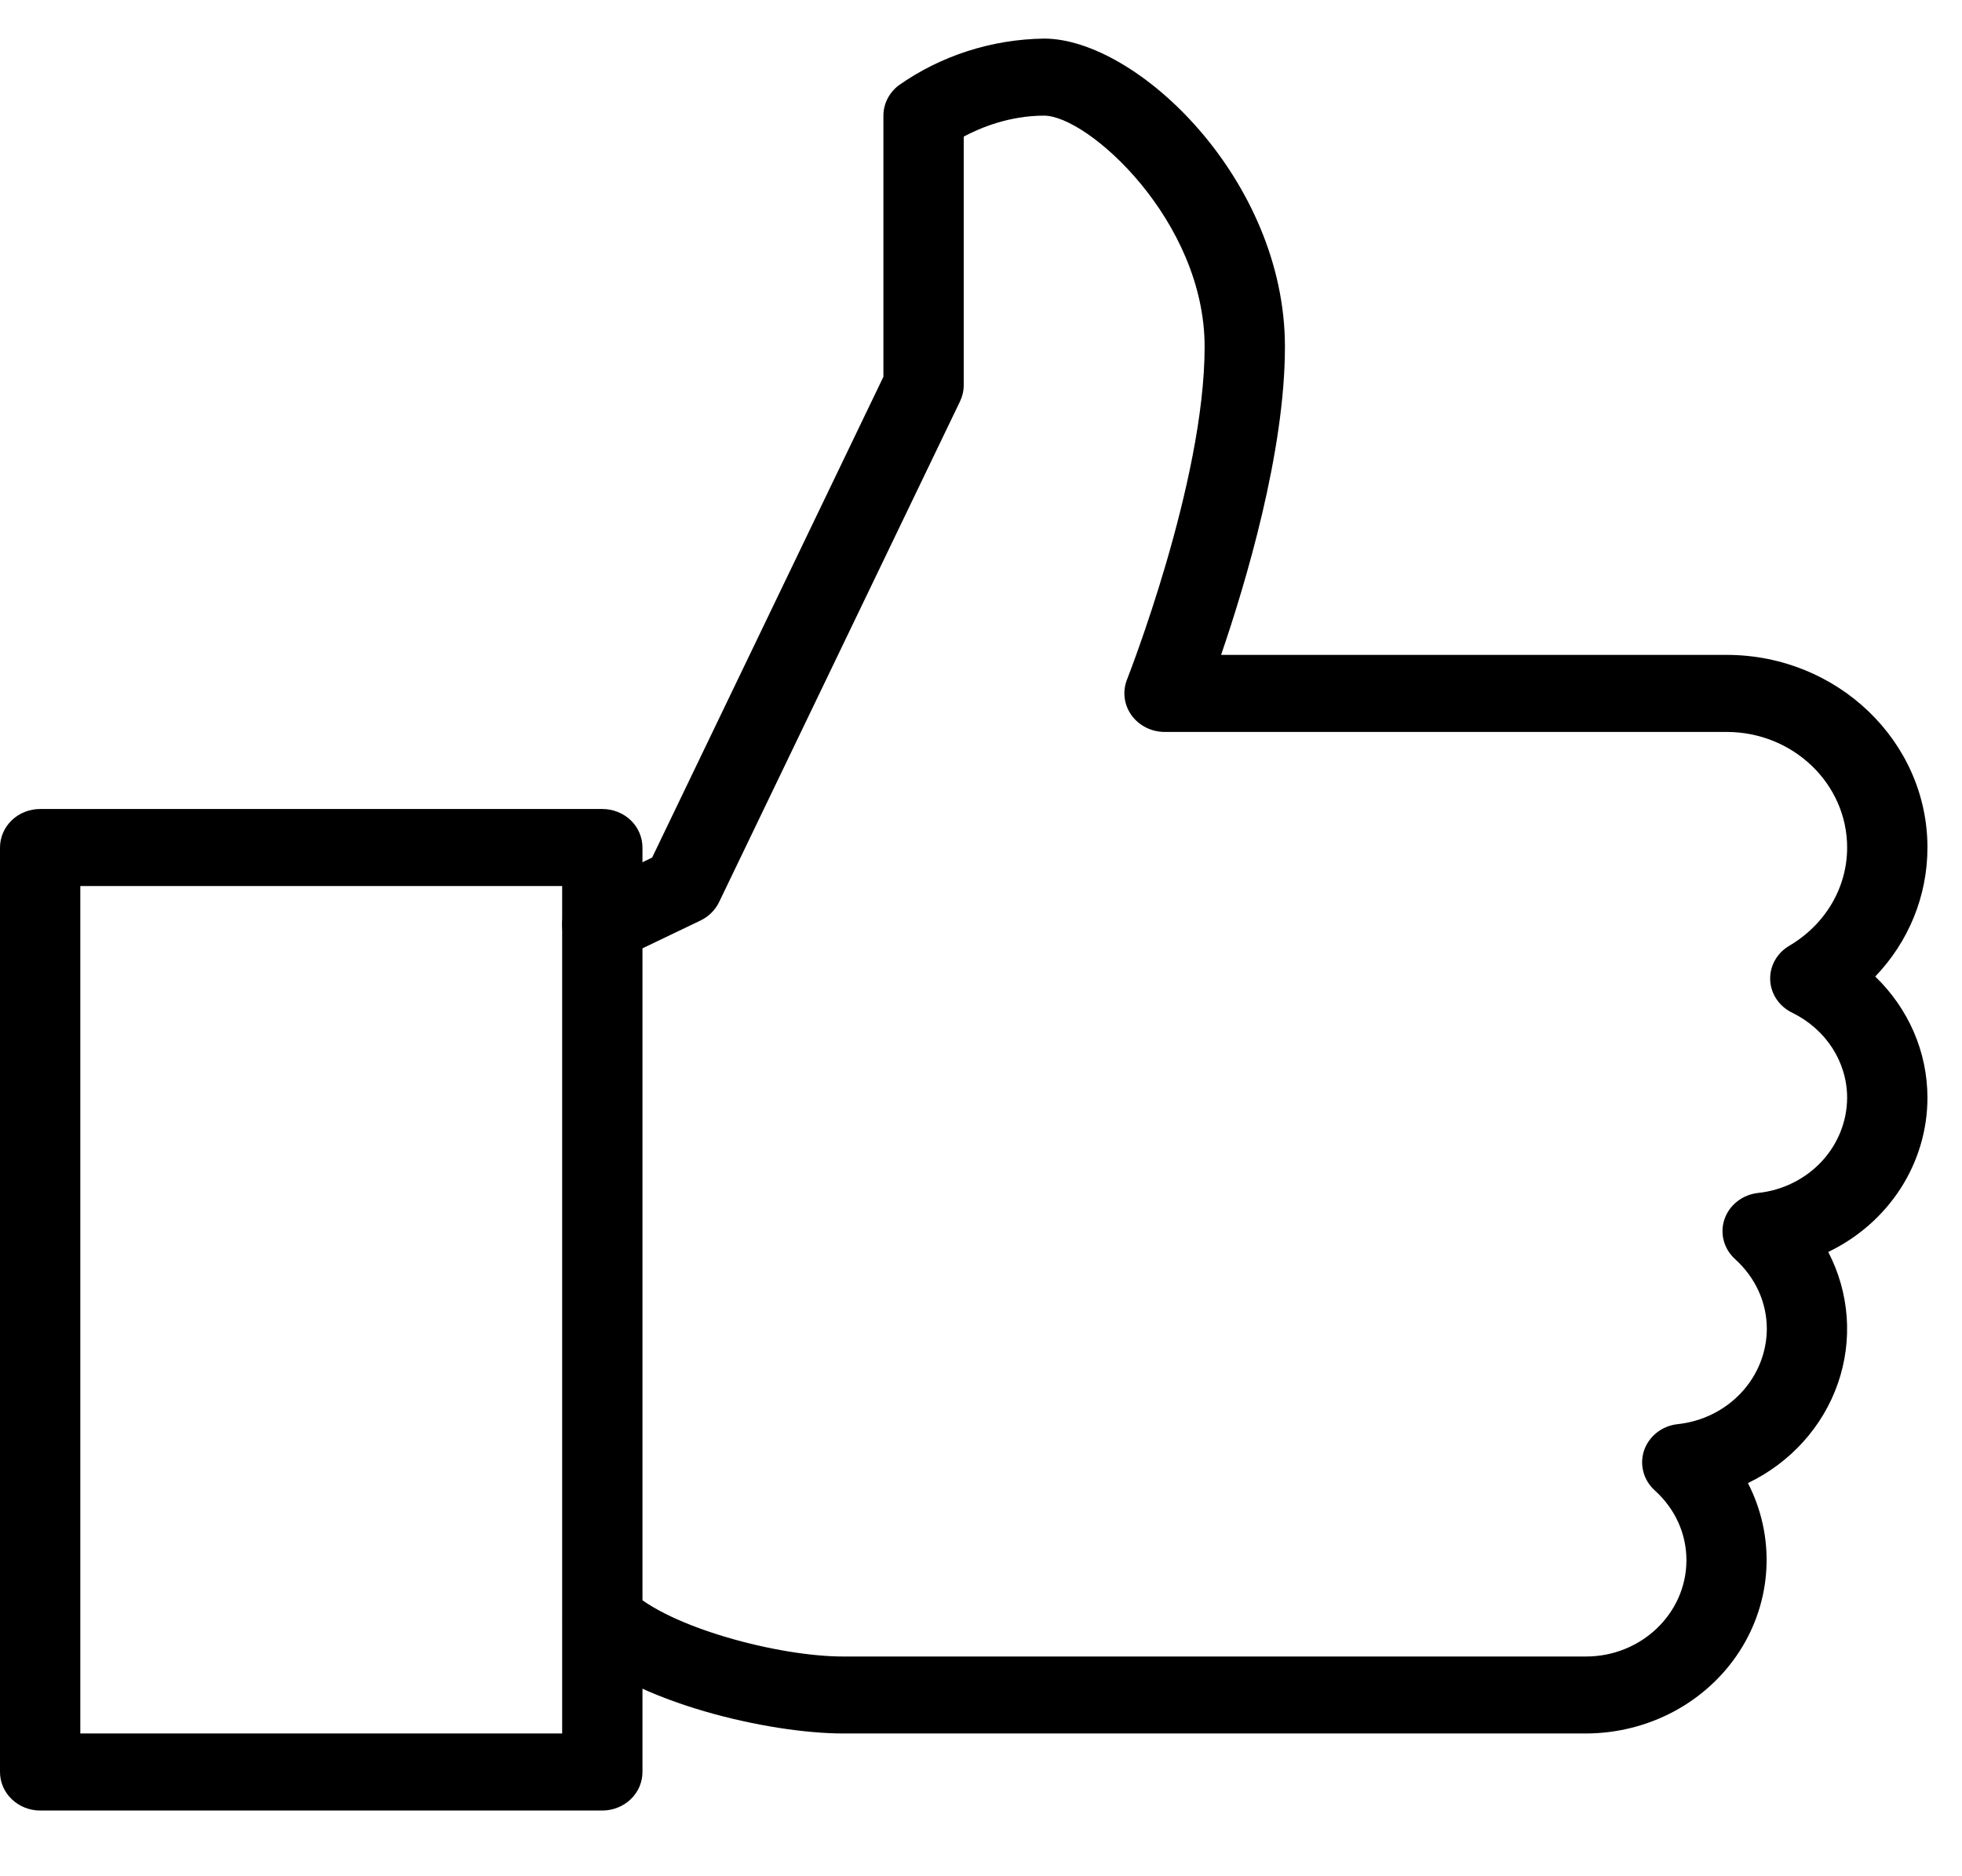 <svg width="46" height="44" viewBox="0 0 46 44" fill="none" xmlns="http://www.w3.org/2000/svg">
<g clip-path="url(#clip0_3412_16866)">
<path d="M14.122 42.459H0.941C0.692 42.459 0.452 42.363 0.276 42.194C0.099 42.025 0 41.795 0 41.555V19.875C0 19.636 0.099 19.406 0.276 19.236C0.452 19.067 0.692 18.972 0.941 18.972H14.122C14.372 18.972 14.611 19.067 14.788 19.236C14.964 19.406 15.063 19.636 15.063 19.875V41.555C15.063 41.795 14.964 42.025 14.788 42.194C14.611 42.363 14.372 42.459 14.122 42.459ZM1.883 40.652H13.18V20.779H1.883V40.652Z" fill="black"/>
<path d="M37.187 40.652H19.77C18.029 40.652 14.865 39.933 13.455 38.581C13.284 38.411 13.189 38.183 13.191 37.946C13.193 37.709 13.292 37.483 13.466 37.315C13.641 37.148 13.877 37.053 14.124 37.05C14.371 37.048 14.609 37.139 14.786 37.304C15.677 38.159 18.239 38.847 19.768 38.847H37.185C38.483 38.847 39.539 37.833 39.539 36.589C39.539 35.967 39.276 35.385 38.795 34.95C38.665 34.832 38.572 34.681 38.529 34.514C38.485 34.347 38.492 34.172 38.548 34.009C38.605 33.846 38.709 33.702 38.848 33.593C38.987 33.485 39.156 33.417 39.334 33.398C39.907 33.337 40.436 33.075 40.821 32.664C41.206 32.253 41.421 31.72 41.424 31.167C41.424 30.545 41.16 29.964 40.68 29.528C40.55 29.41 40.457 29.259 40.413 29.092C40.37 28.926 40.376 28.75 40.433 28.587C40.49 28.424 40.594 28.28 40.733 28.172C40.872 28.063 41.041 27.996 41.219 27.976C41.791 27.915 42.32 27.654 42.705 27.243C43.09 26.832 43.304 26.299 43.307 25.747C43.307 24.905 42.813 24.139 42.019 23.749C41.869 23.677 41.742 23.567 41.651 23.432C41.561 23.297 41.509 23.142 41.503 22.981C41.496 22.82 41.535 22.661 41.614 22.52C41.694 22.378 41.811 22.26 41.955 22.177C42.8 21.675 43.307 20.815 43.307 19.875C43.307 18.381 42.04 17.165 40.482 17.165H27.302C27.15 17.164 27 17.128 26.866 17.06C26.731 16.992 26.616 16.894 26.529 16.774C26.443 16.654 26.388 16.516 26.369 16.371C26.35 16.226 26.368 16.079 26.421 15.942C26.44 15.893 28.243 11.31 28.243 8.132C28.243 5.174 25.509 2.712 24.478 2.712C23.666 2.712 22.986 2.995 22.595 3.203V9.035C22.595 9.166 22.565 9.294 22.508 9.413L16.859 21.156C16.769 21.342 16.617 21.493 16.426 21.586L14.543 22.489C14.433 22.542 14.312 22.574 14.189 22.582C14.066 22.591 13.942 22.576 13.824 22.538C13.707 22.5 13.598 22.441 13.505 22.363C13.412 22.286 13.335 22.191 13.28 22.085C13.225 21.979 13.192 21.863 13.183 21.745C13.174 21.626 13.19 21.507 13.229 21.395C13.268 21.282 13.33 21.178 13.411 21.088C13.492 20.999 13.591 20.925 13.702 20.872L15.289 20.112L20.712 8.836V2.712C20.712 2.437 20.842 2.179 21.066 2.005C22.056 1.306 23.249 0.922 24.478 0.905C26.656 0.905 30.126 4.213 30.126 8.132C30.126 10.603 29.204 13.68 28.629 15.358H40.482C43.077 15.358 45.19 17.386 45.19 19.875C45.19 21.015 44.747 22.085 43.966 22.901C44.74 23.648 45.19 24.661 45.19 25.747C45.189 26.497 44.971 27.232 44.561 27.87C44.15 28.508 43.563 29.024 42.864 29.36C43.362 30.319 43.443 31.427 43.09 32.443C42.737 33.459 41.979 34.3 40.981 34.78C41.3 35.4 41.449 36.087 41.414 36.778C41.38 37.468 41.162 38.139 40.783 38.726C40.403 39.314 39.874 39.799 39.245 40.136C38.616 40.472 37.908 40.65 37.187 40.652V40.652Z" fill="black"/>
</g>
<defs>
<clipPath id="clip0_3412_16866">
<rect width="45.19" height="43.36" fill="white"/>
</clipPath>
</defs>
</svg>
